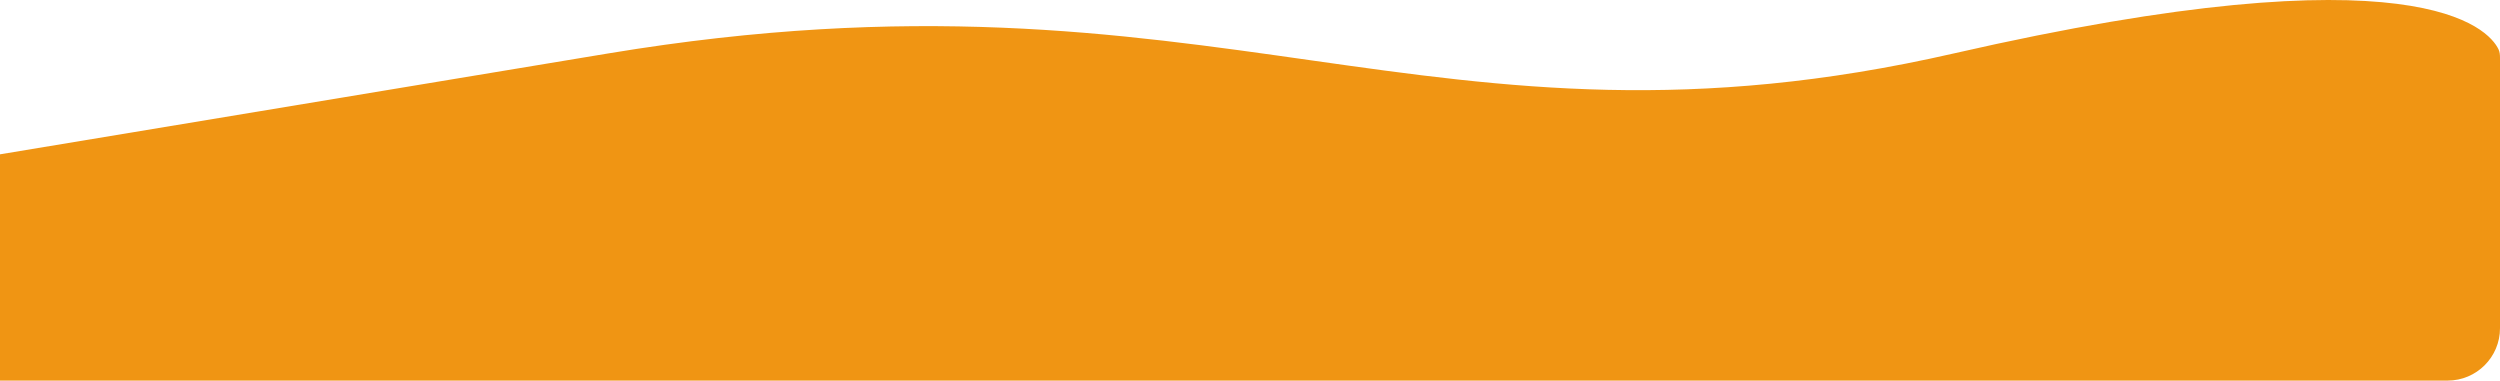 <svg width="716" height="109" viewBox="0 0 716 109" fill="none" xmlns="http://www.w3.org/2000/svg">
<path d="M0 44.2L174.301 15.287V15.287C348.601 -13.626 409.265 49.683 559.642 15.287C692.837 -15.179 712.748 8.325 715.559 14.094C715.937 14.868 716 15.72 716 16.582V94C716 102.284 709.284 109 701 109H0V109V44.2Z" fill="#F09513"/>
</svg>
